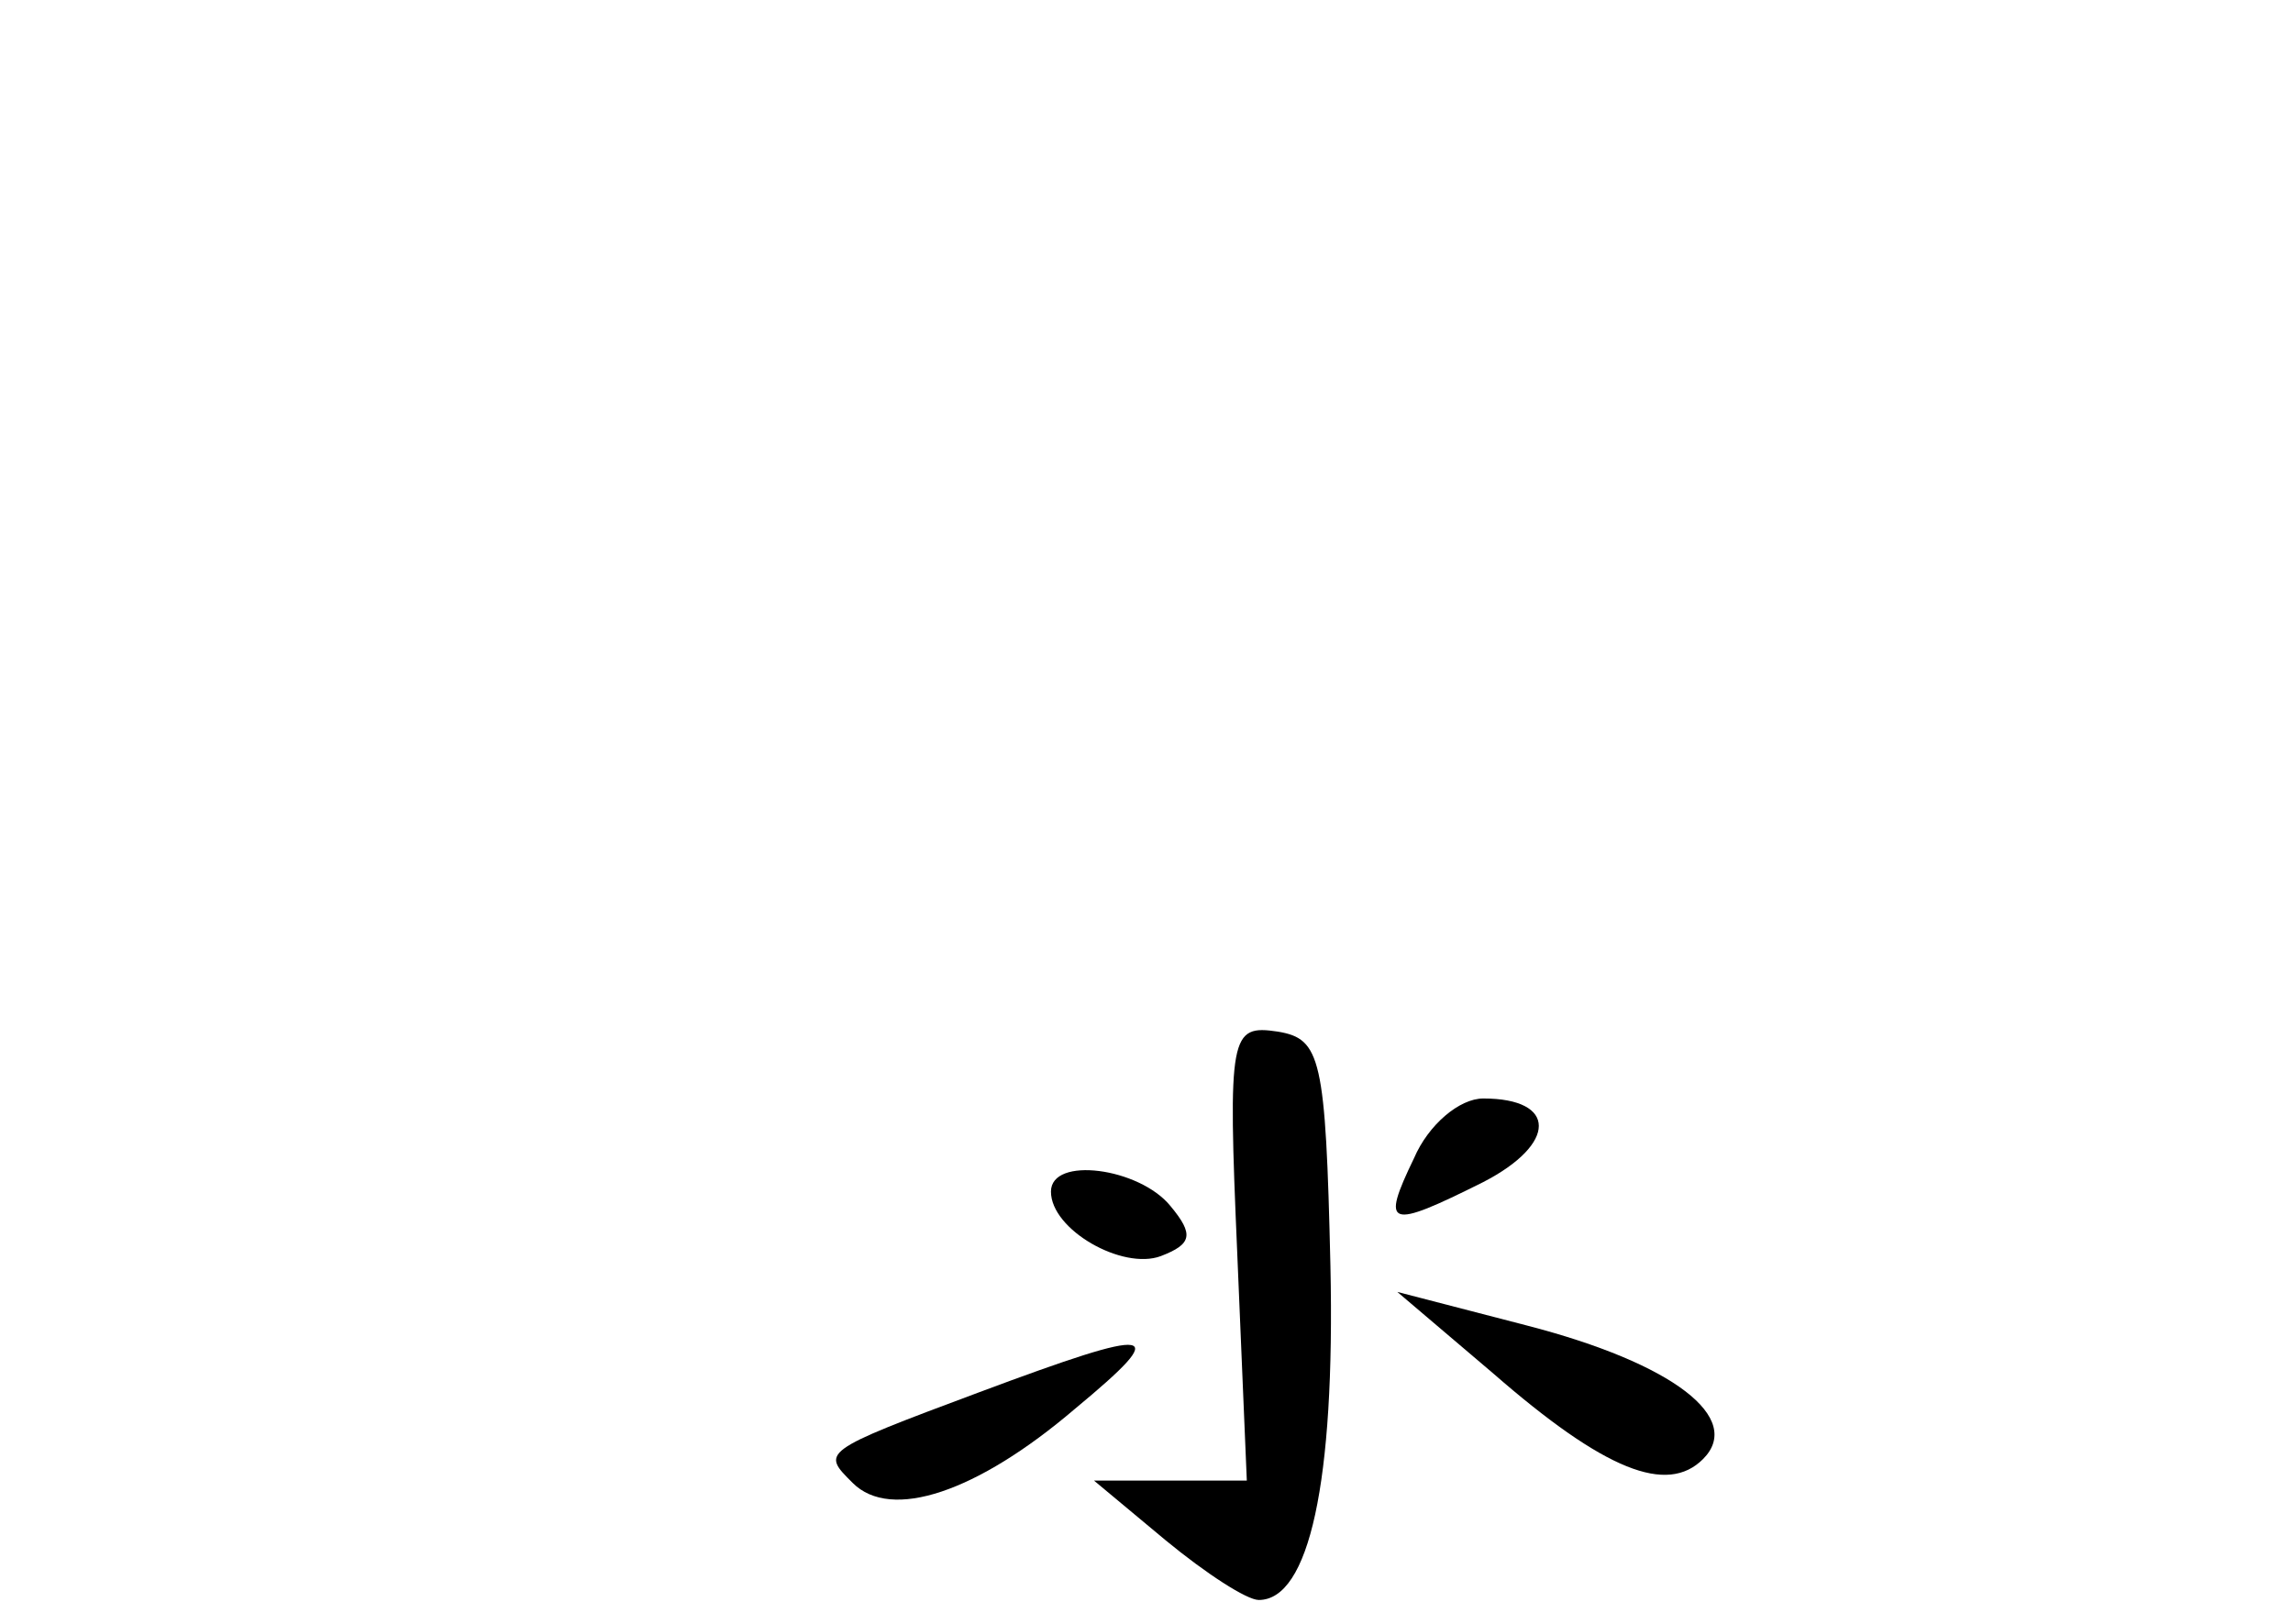 <?xml version="1.0" standalone="no"?>
<!DOCTYPE svg PUBLIC "-//W3C//DTD SVG 20010904//EN"
 "http://www.w3.org/TR/2001/REC-SVG-20010904/DTD/svg10.dtd">
<svg version="1.0" xmlns="http://www.w3.org/2000/svg"
 width="96pt" height="68pt" viewBox="0 0 96 68"
 preserveAspectRatio="xMidYMid meet">
<g transform="translate(0,68) scale(0.1,-0.1)"
fill="#000000" stroke="none">
<path d="M518 155 l4 -95 -32 0 -32 0 30 -25 c17 -14 34 -25 39 -25 21 0 32
49 30 140 -2 87 -4 95 -22 98 -20 3 -21 -1 -17 -93z"/>
<path d="M592 195 c-14 -29 -11 -30 29 -10 31 16 31 35 0 35 -10 0 -23 -11
-29 -25z"/>
<path d="M440 181 c0 -16 30 -33 46 -27 13 5 14 9 4 21 -13 16 -50 21 -50 6z"/>
<path d="M625 105 c47 -41 73 -51 88 -36 17 17 -12 40 -74 56 l-54 14 40 -34z"/>
<path d="M410 97 c-67 -25 -66 -25 -53 -38 16 -16 52 -4 93 31 41 34 35 35
-40 7z"/>
</g>
</svg>
